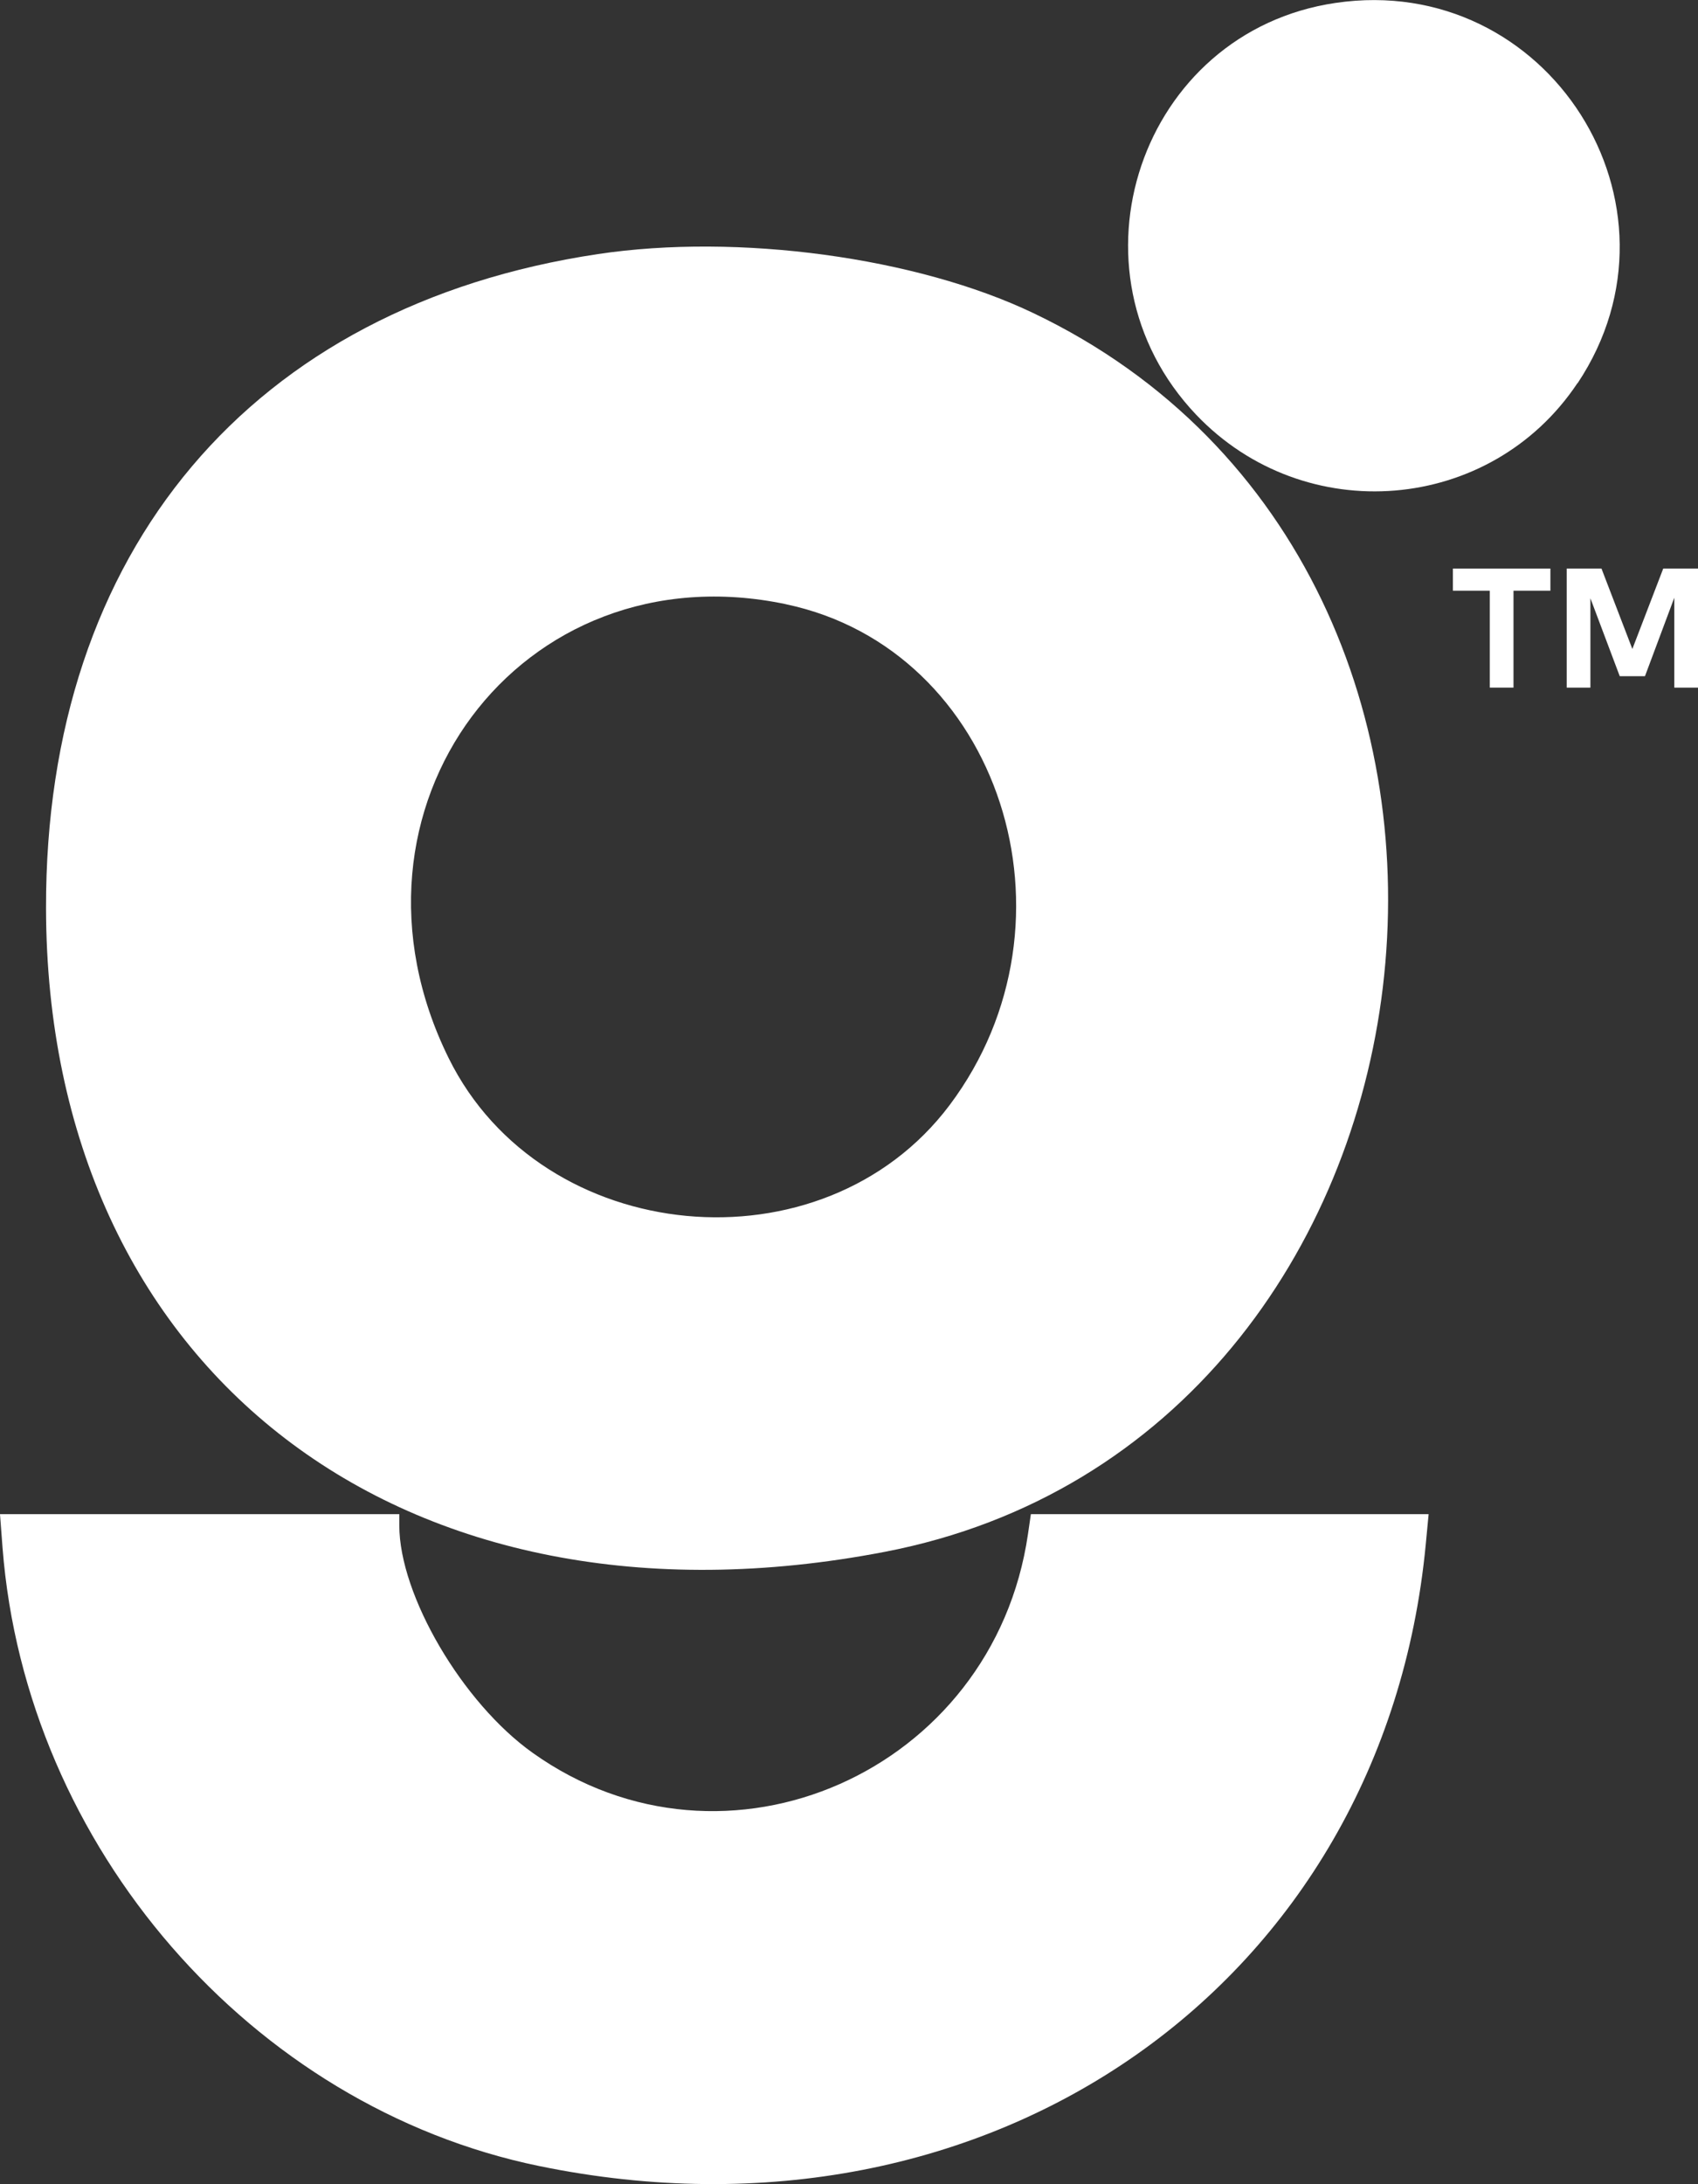 <?xml version="1.0" encoding="UTF-8"?><svg id="a" xmlns="http://www.w3.org/2000/svg" viewBox="0 0 87.43 112.44"><rect x="0" y="0" width="87.43" height="112.44" fill="#333333" stroke="none"/><defs><style>.d{fill:#fff;}</style></defs><g id="b"><g id="c"><g><path class="d" d="M53.08,77.95l-.15,1.03c-1.78,12.23-15.58,18.33-25.5,11.26-3.62-2.57-6.87-8.12-6.87-11.71v-.58H0l.13,1.72c1.19,15.4,12.81,28.79,27.63,31.84,23.26,4.79,43.48-9.38,45.65-31.98l.15-1.58h-20.48Z"/><path class="d" d="M45.56,79.89c30.24-5.82,35.59-50.43,7.65-63.77-6.02-2.88-15.22-4.12-22.42-3.04C12.96,15.75,2.33,28.34,2.37,46.76c.04,23.83,18.39,37.91,43.19,33.13Zm-5.08-48.78c10.99,2.32,15.54,16.3,8.41,25.79-6.53,8.68-20.98,7.32-25.79-2.43-6.32-12.81,3.69-26.26,17.39-23.36h0Z"/><path class="d" d="M81.23,19.73c6.11-9.17-1.53-21.19-12.46-19.58-10.06,1.48-14.22,13.79-7.18,21.2,5.59,5.87,15.16,5.08,19.63-1.62h.01Z"/><polygon class="d" points="76.71 35.4 77.93 35.4 77.93 30.41 79.83 30.41 79.83 29.27 74.81 29.27 74.81 30.41 76.71 30.41 76.71 35.4"/><polygon class="d" points="85.64 29.27 84.05 33.41 82.46 29.27 80.67 29.27 80.67 35.4 81.89 35.4 81.89 30.8 83.4 34.81 84.7 34.81 86.21 30.77 86.21 35.4 87.43 35.4 87.43 29.27 85.64 29.27"/></g></g></g></svg>